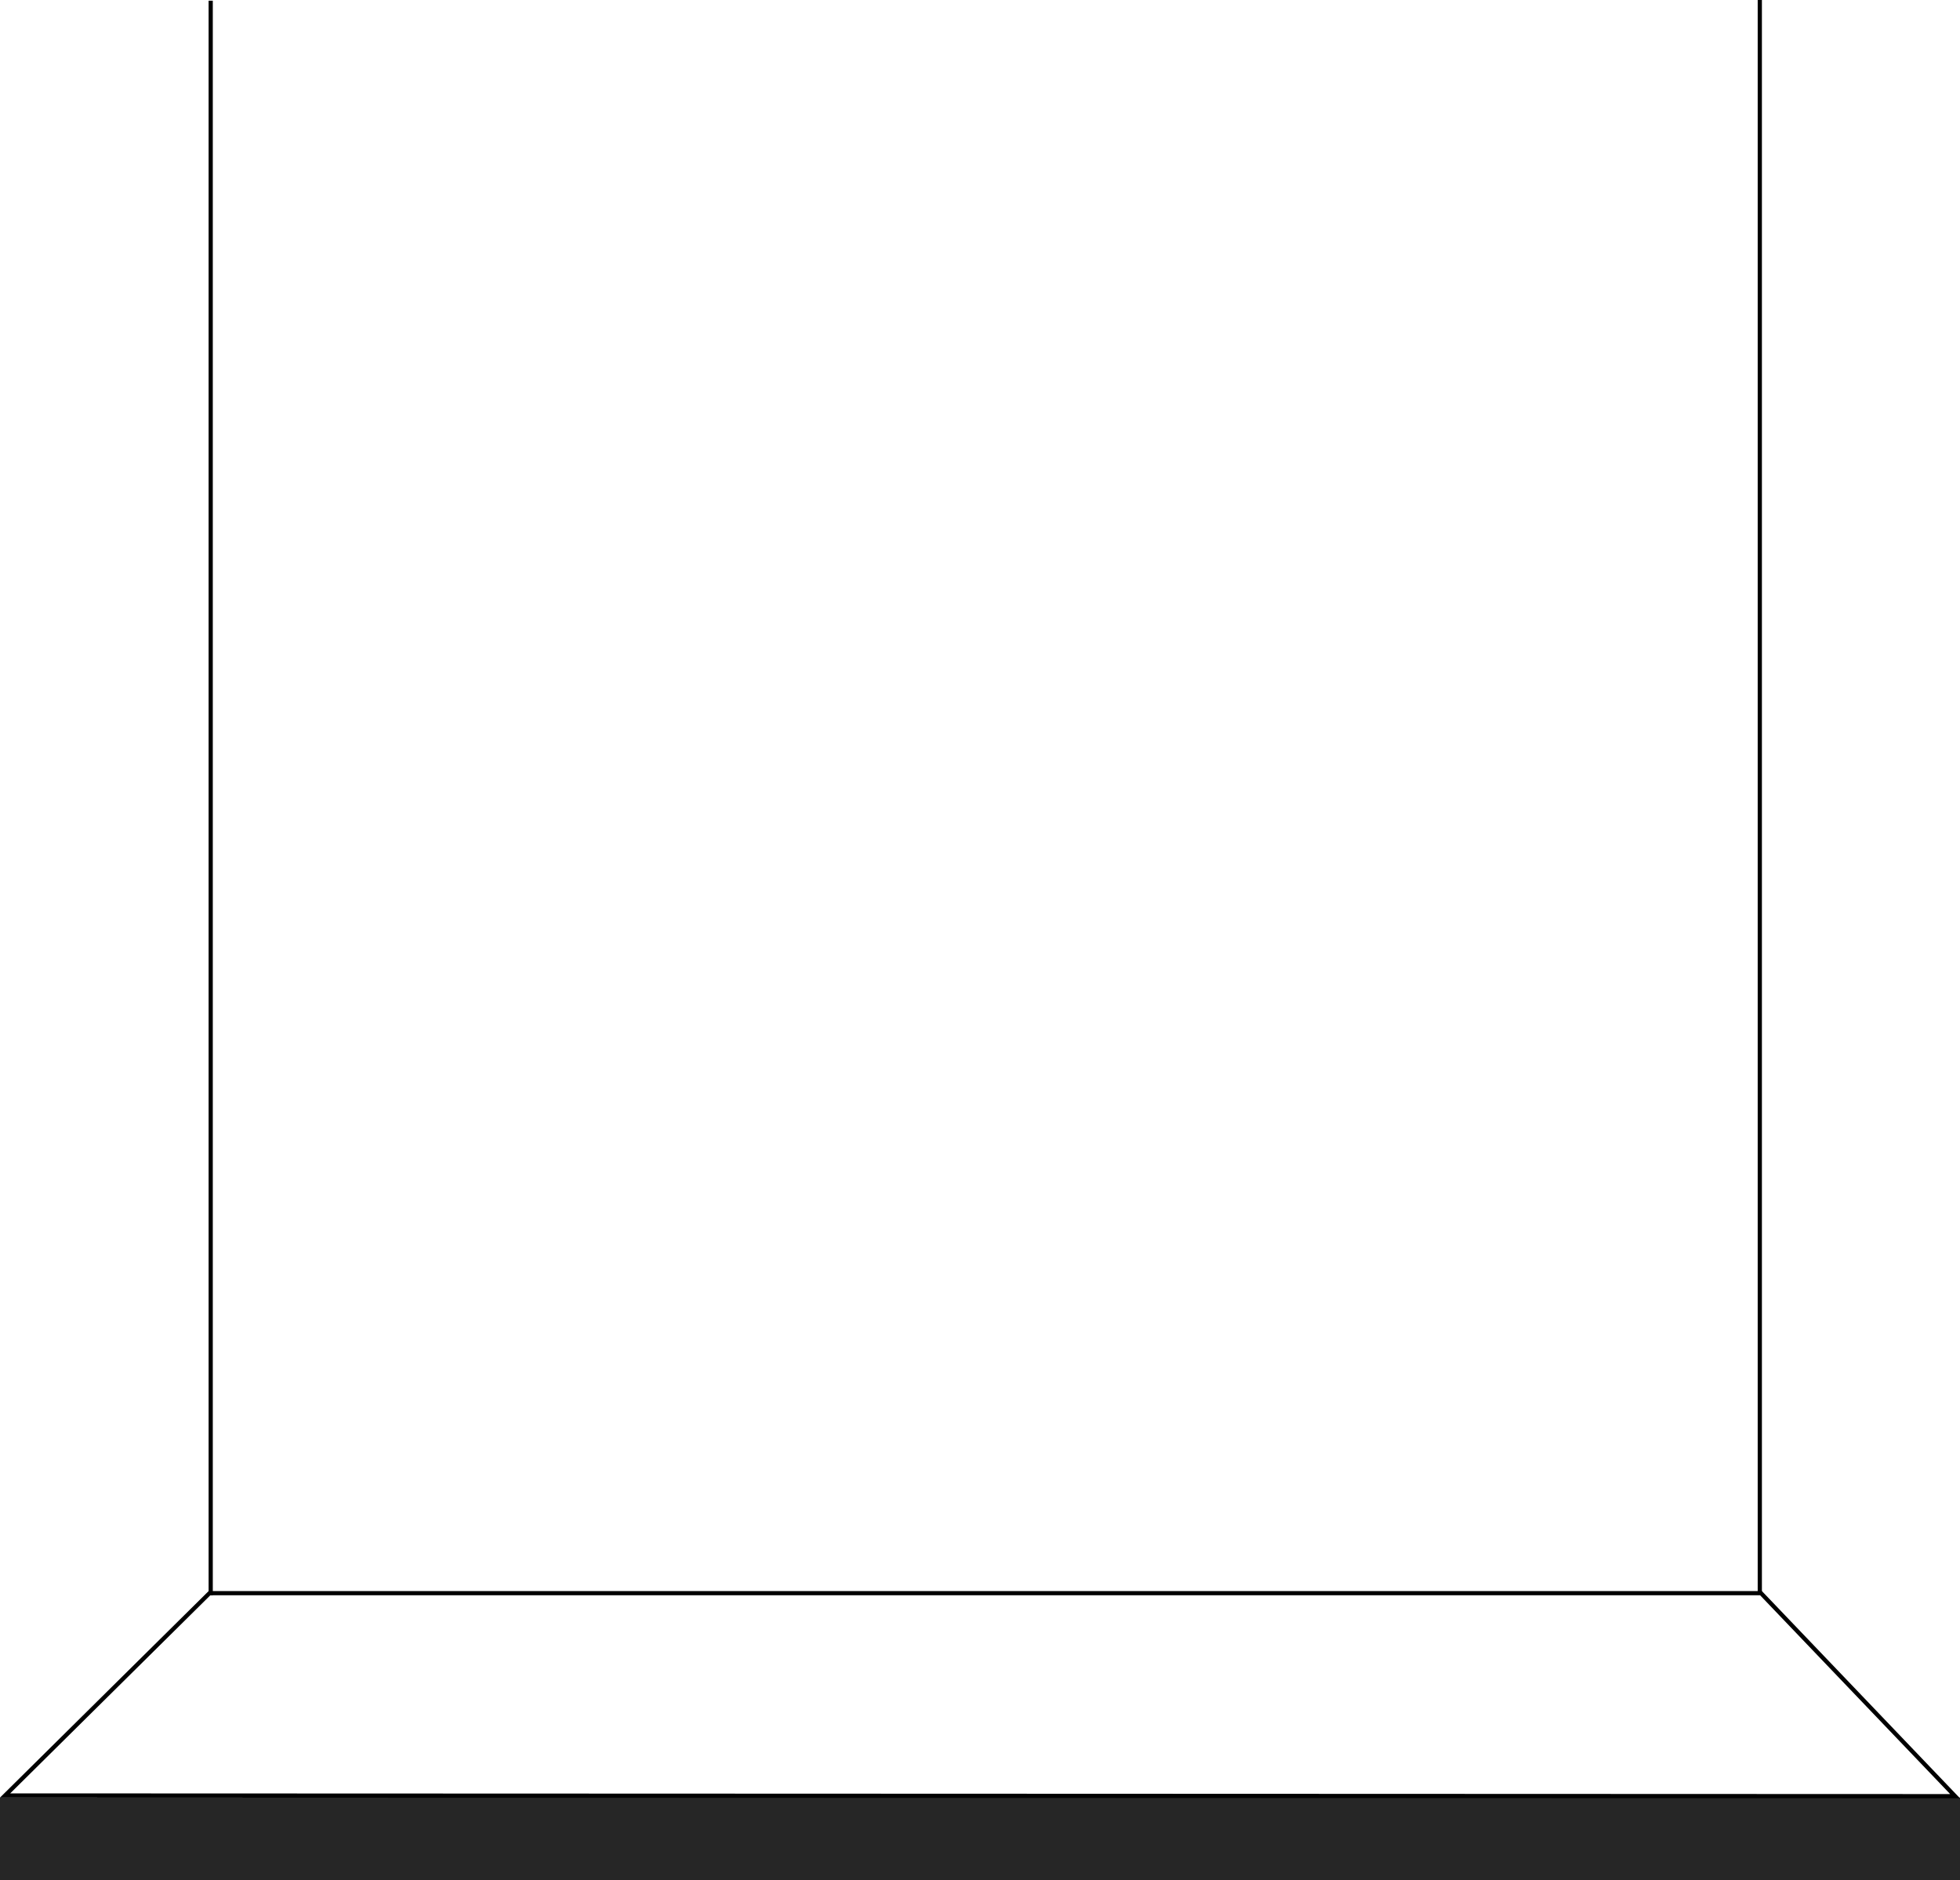 <svg width="1400" height="1343" viewBox="0 0 1400 1343" fill="none" xmlns="http://www.w3.org/2000/svg">
<rect y="1284" width="1400" height="59" fill="#262626"/>
<path d="M3.646 1282.5L149.632 1138H1257.86L1396.49 1283L3.646 1282.5Z" stroke="black" stroke-width="3"/>
<line x1="150.5" y1="1139.5" x2="150.5" y2="0.5" stroke="black" stroke-width="3"/>
<path d="M1257 1138.5L1257 0" stroke="black" stroke-width="3"/>
</svg>
